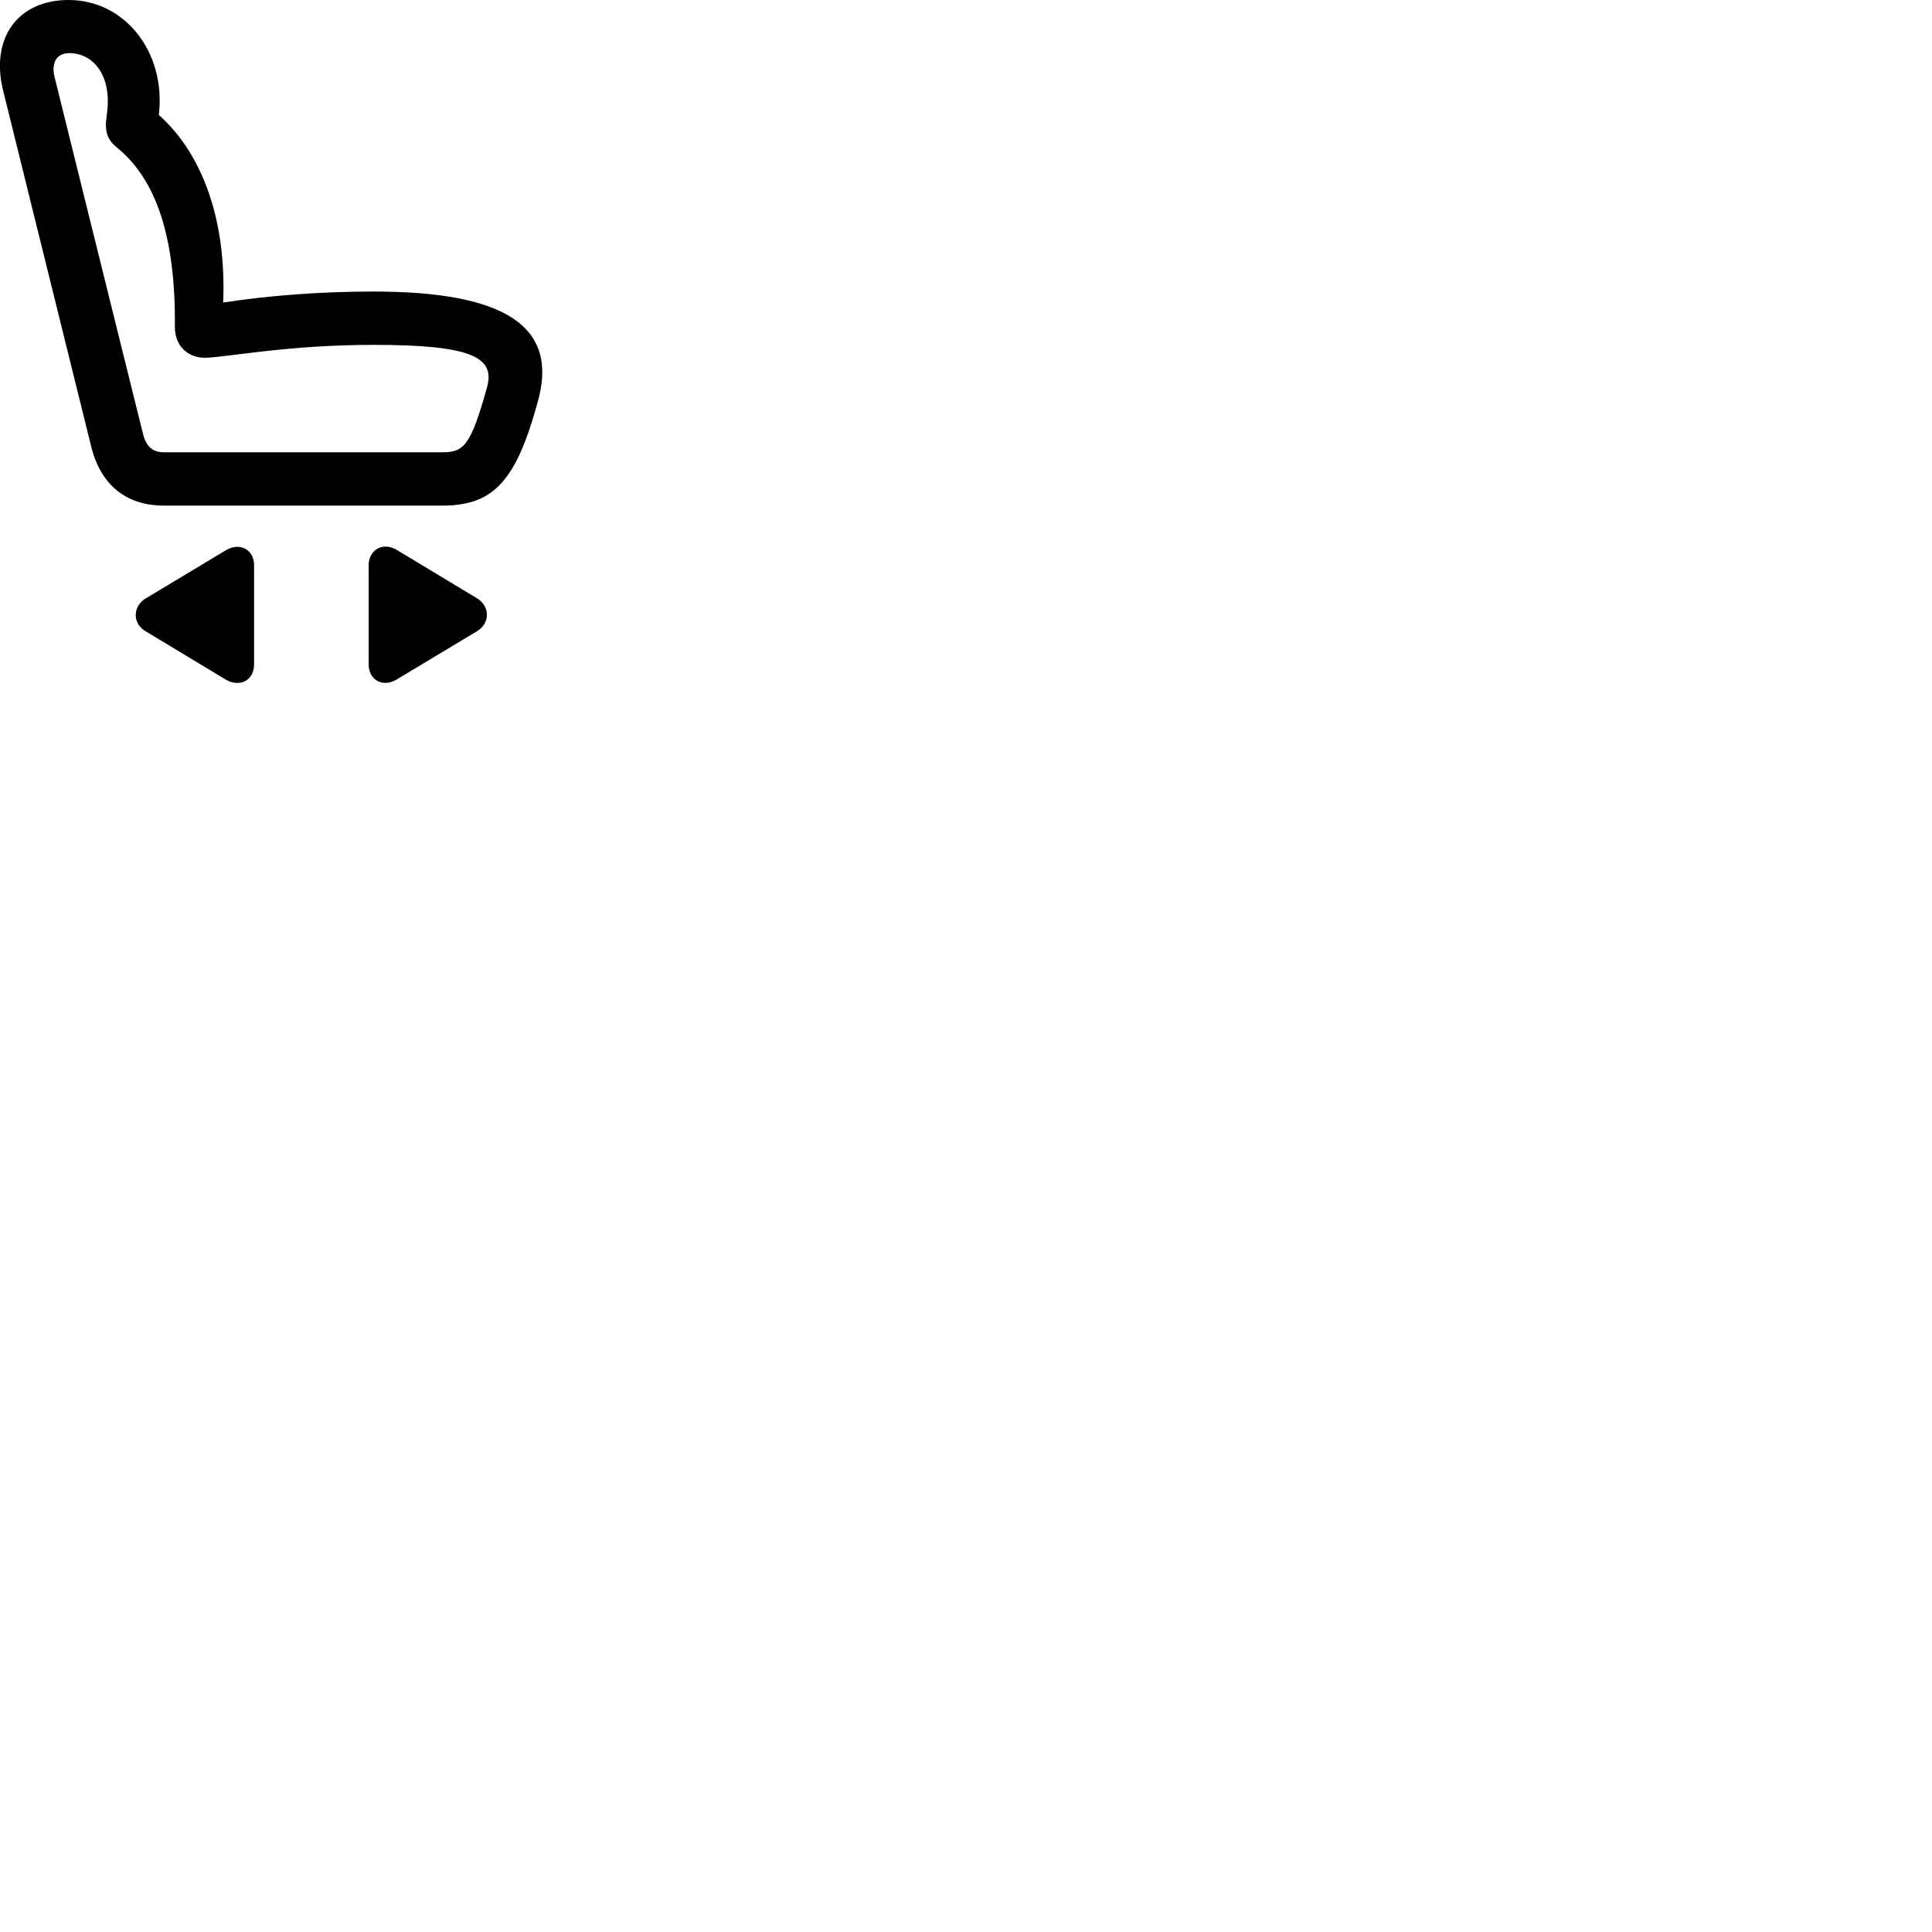 
        <svg xmlns="http://www.w3.org/2000/svg" viewBox="0 0 100 100">
            <path d="M27.842 20.77C28.922 16.89 26.142 15.09 19.332 15.09C16.642 15.09 13.932 15.29 11.552 15.66C11.722 11.47 10.522 8 8.222 5.95C8.602 2.71 6.472 0 3.552 0C0.912 0 -0.508 1.98 0.162 4.69L4.722 23.12C5.212 25.1 6.532 26.17 8.482 26.17H22.892C25.552 26.17 26.722 24.89 27.842 20.77ZM25.212 20.03C24.362 23.11 23.992 23.41 22.892 23.41H8.482C7.902 23.41 7.562 23.11 7.402 22.46L2.822 3.98C2.642 3.22 2.952 2.75 3.582 2.75C4.852 2.75 5.832 3.94 5.522 5.98C5.402 6.8 5.552 7.22 6.032 7.62C8.072 9.27 9.092 12.22 9.052 16.93C9.052 17.87 9.682 18.52 10.632 18.52C11.882 18.47 14.952 17.85 19.332 17.85C24.342 17.85 25.642 18.47 25.212 20.03ZM19.082 34.38C19.082 35.23 19.842 35.59 20.532 35.17L24.692 32.67C25.372 32.26 25.372 31.38 24.692 30.97L20.532 28.46C19.832 28.04 19.082 28.44 19.082 29.26ZM13.152 34.38V29.26C13.152 28.44 12.402 28.05 11.692 28.48L7.532 30.98C6.872 31.38 6.842 32.27 7.532 32.67L11.692 35.18C12.402 35.59 13.152 35.23 13.152 34.38Z" />
        </svg>
    